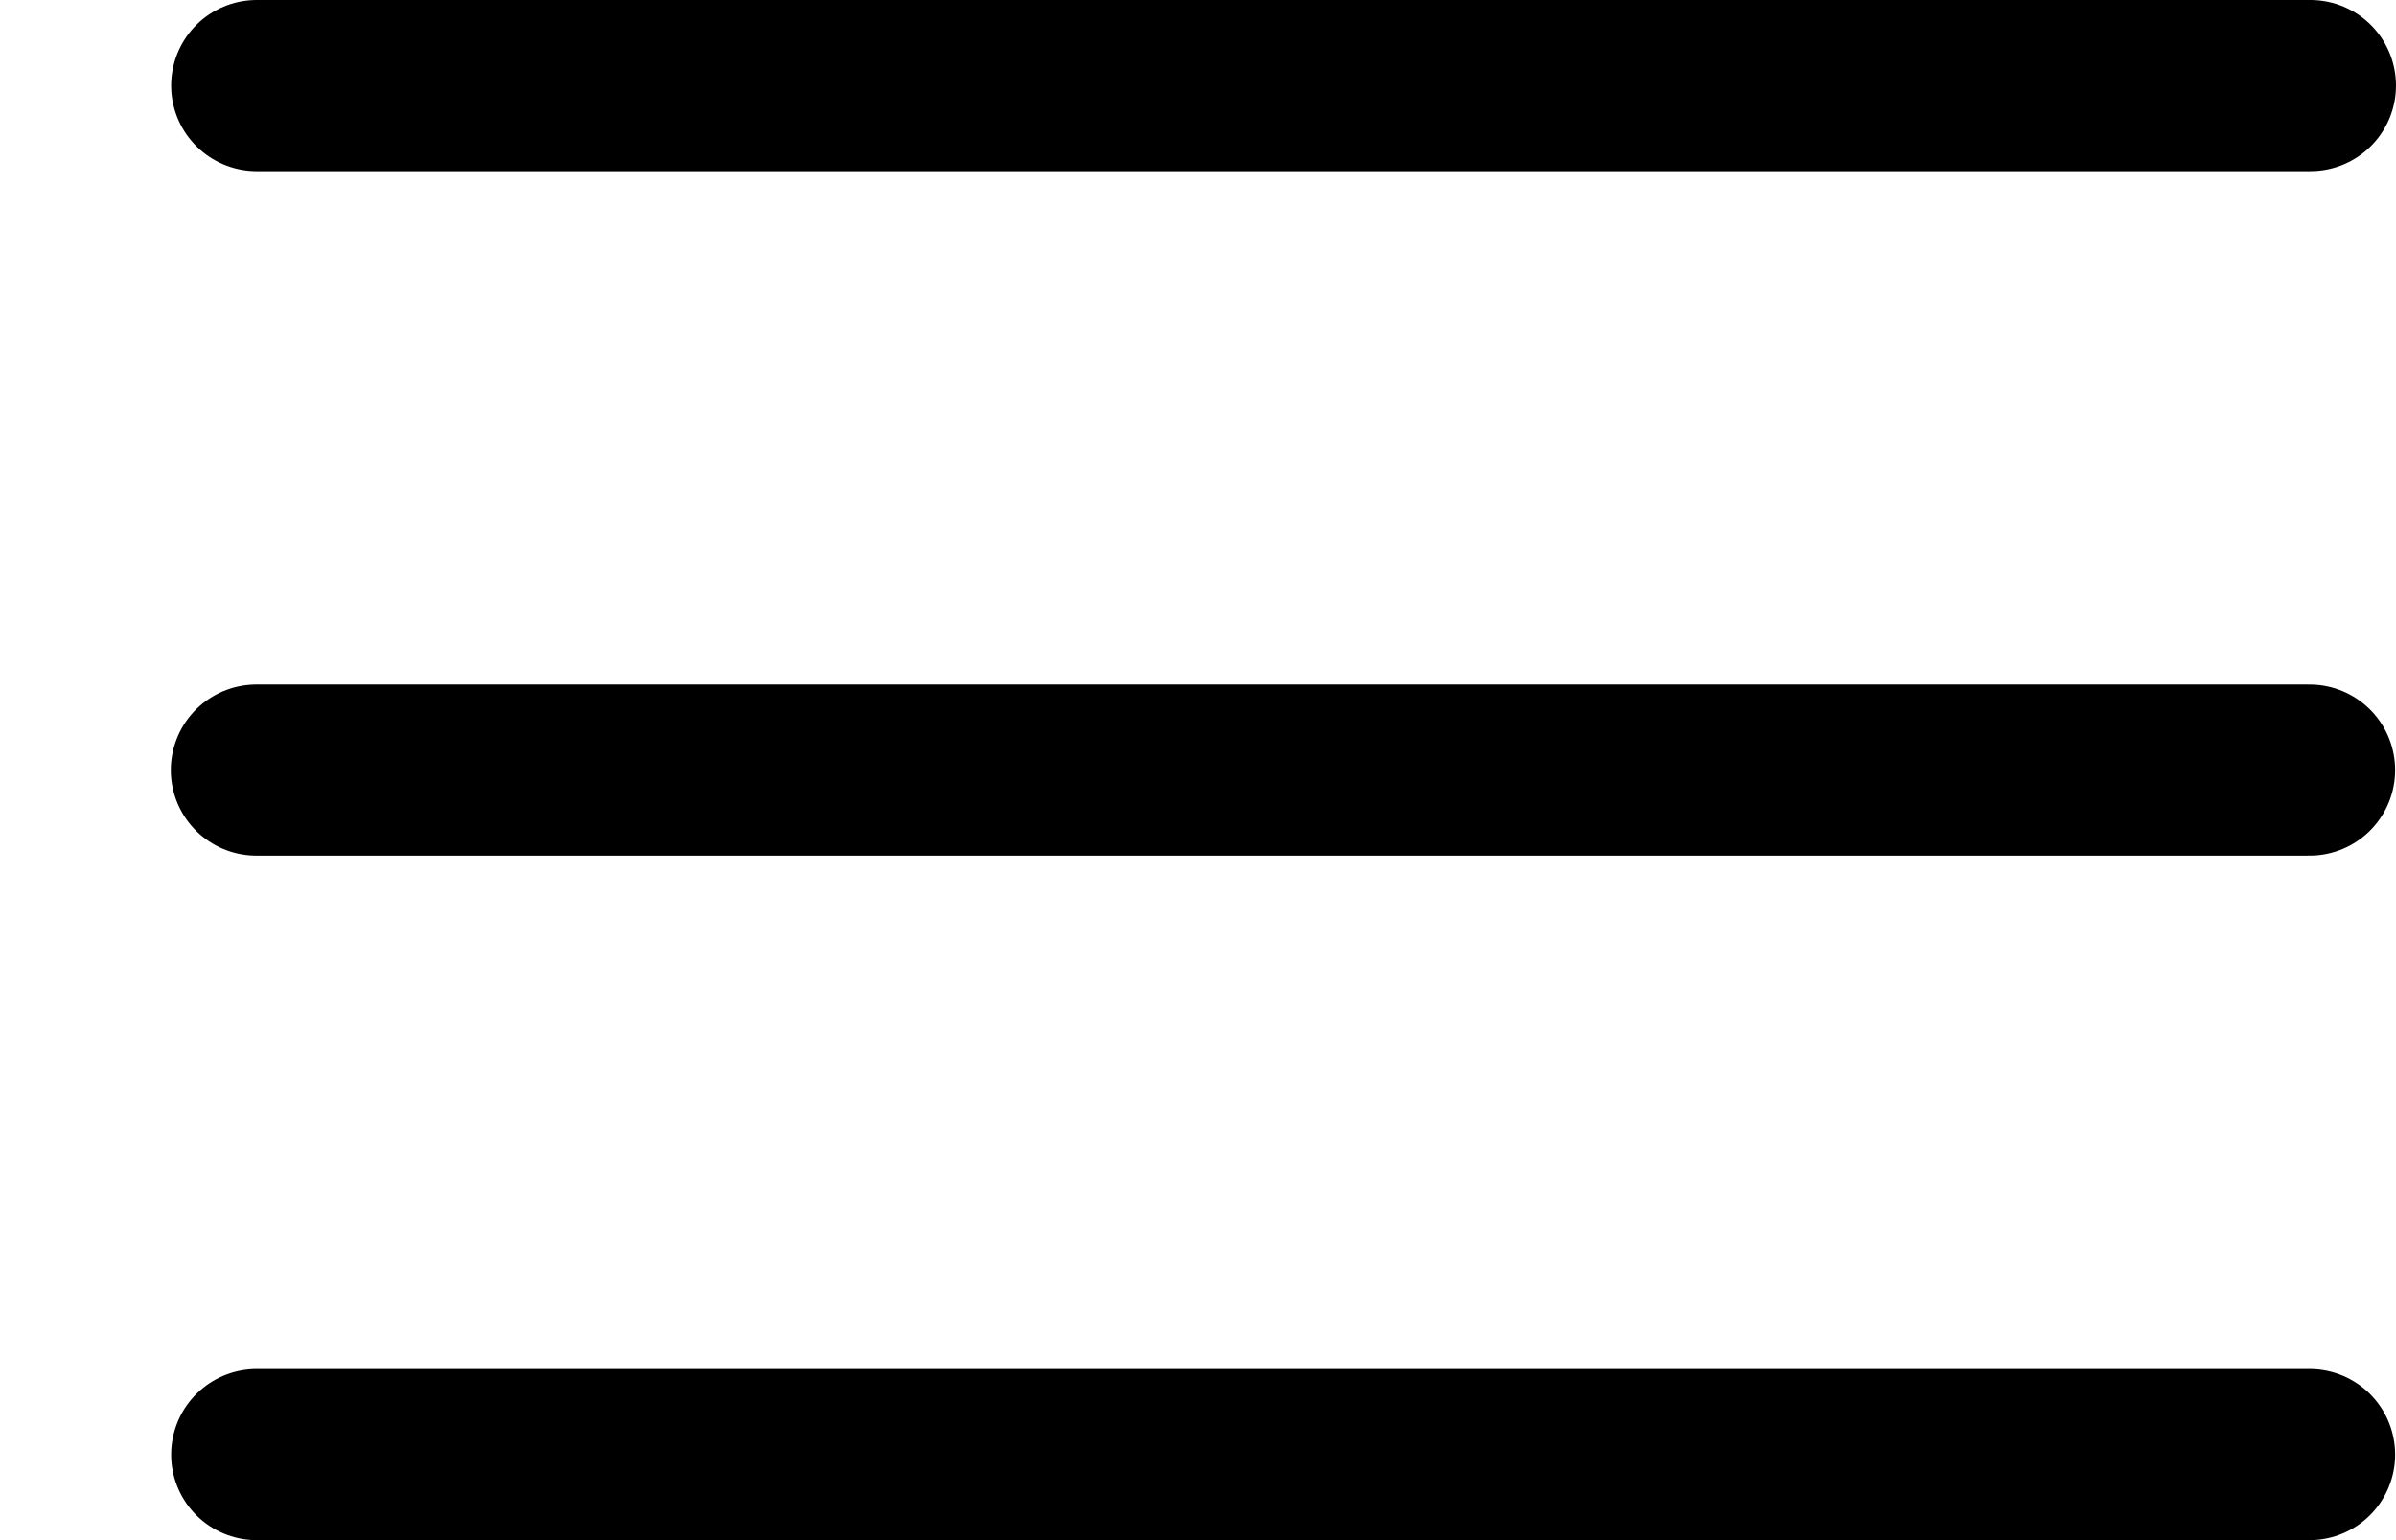 <svg width="14" height="9" viewBox="0 0 14 9" fill="none" xmlns="http://www.w3.org/2000/svg">
<path d="M1.5 0.5H13.5M1.498 4.5H13.495M1.5 8.5H13.495" stroke="black" stroke-linecap="round" stroke-linejoin="round"/>
</svg>
